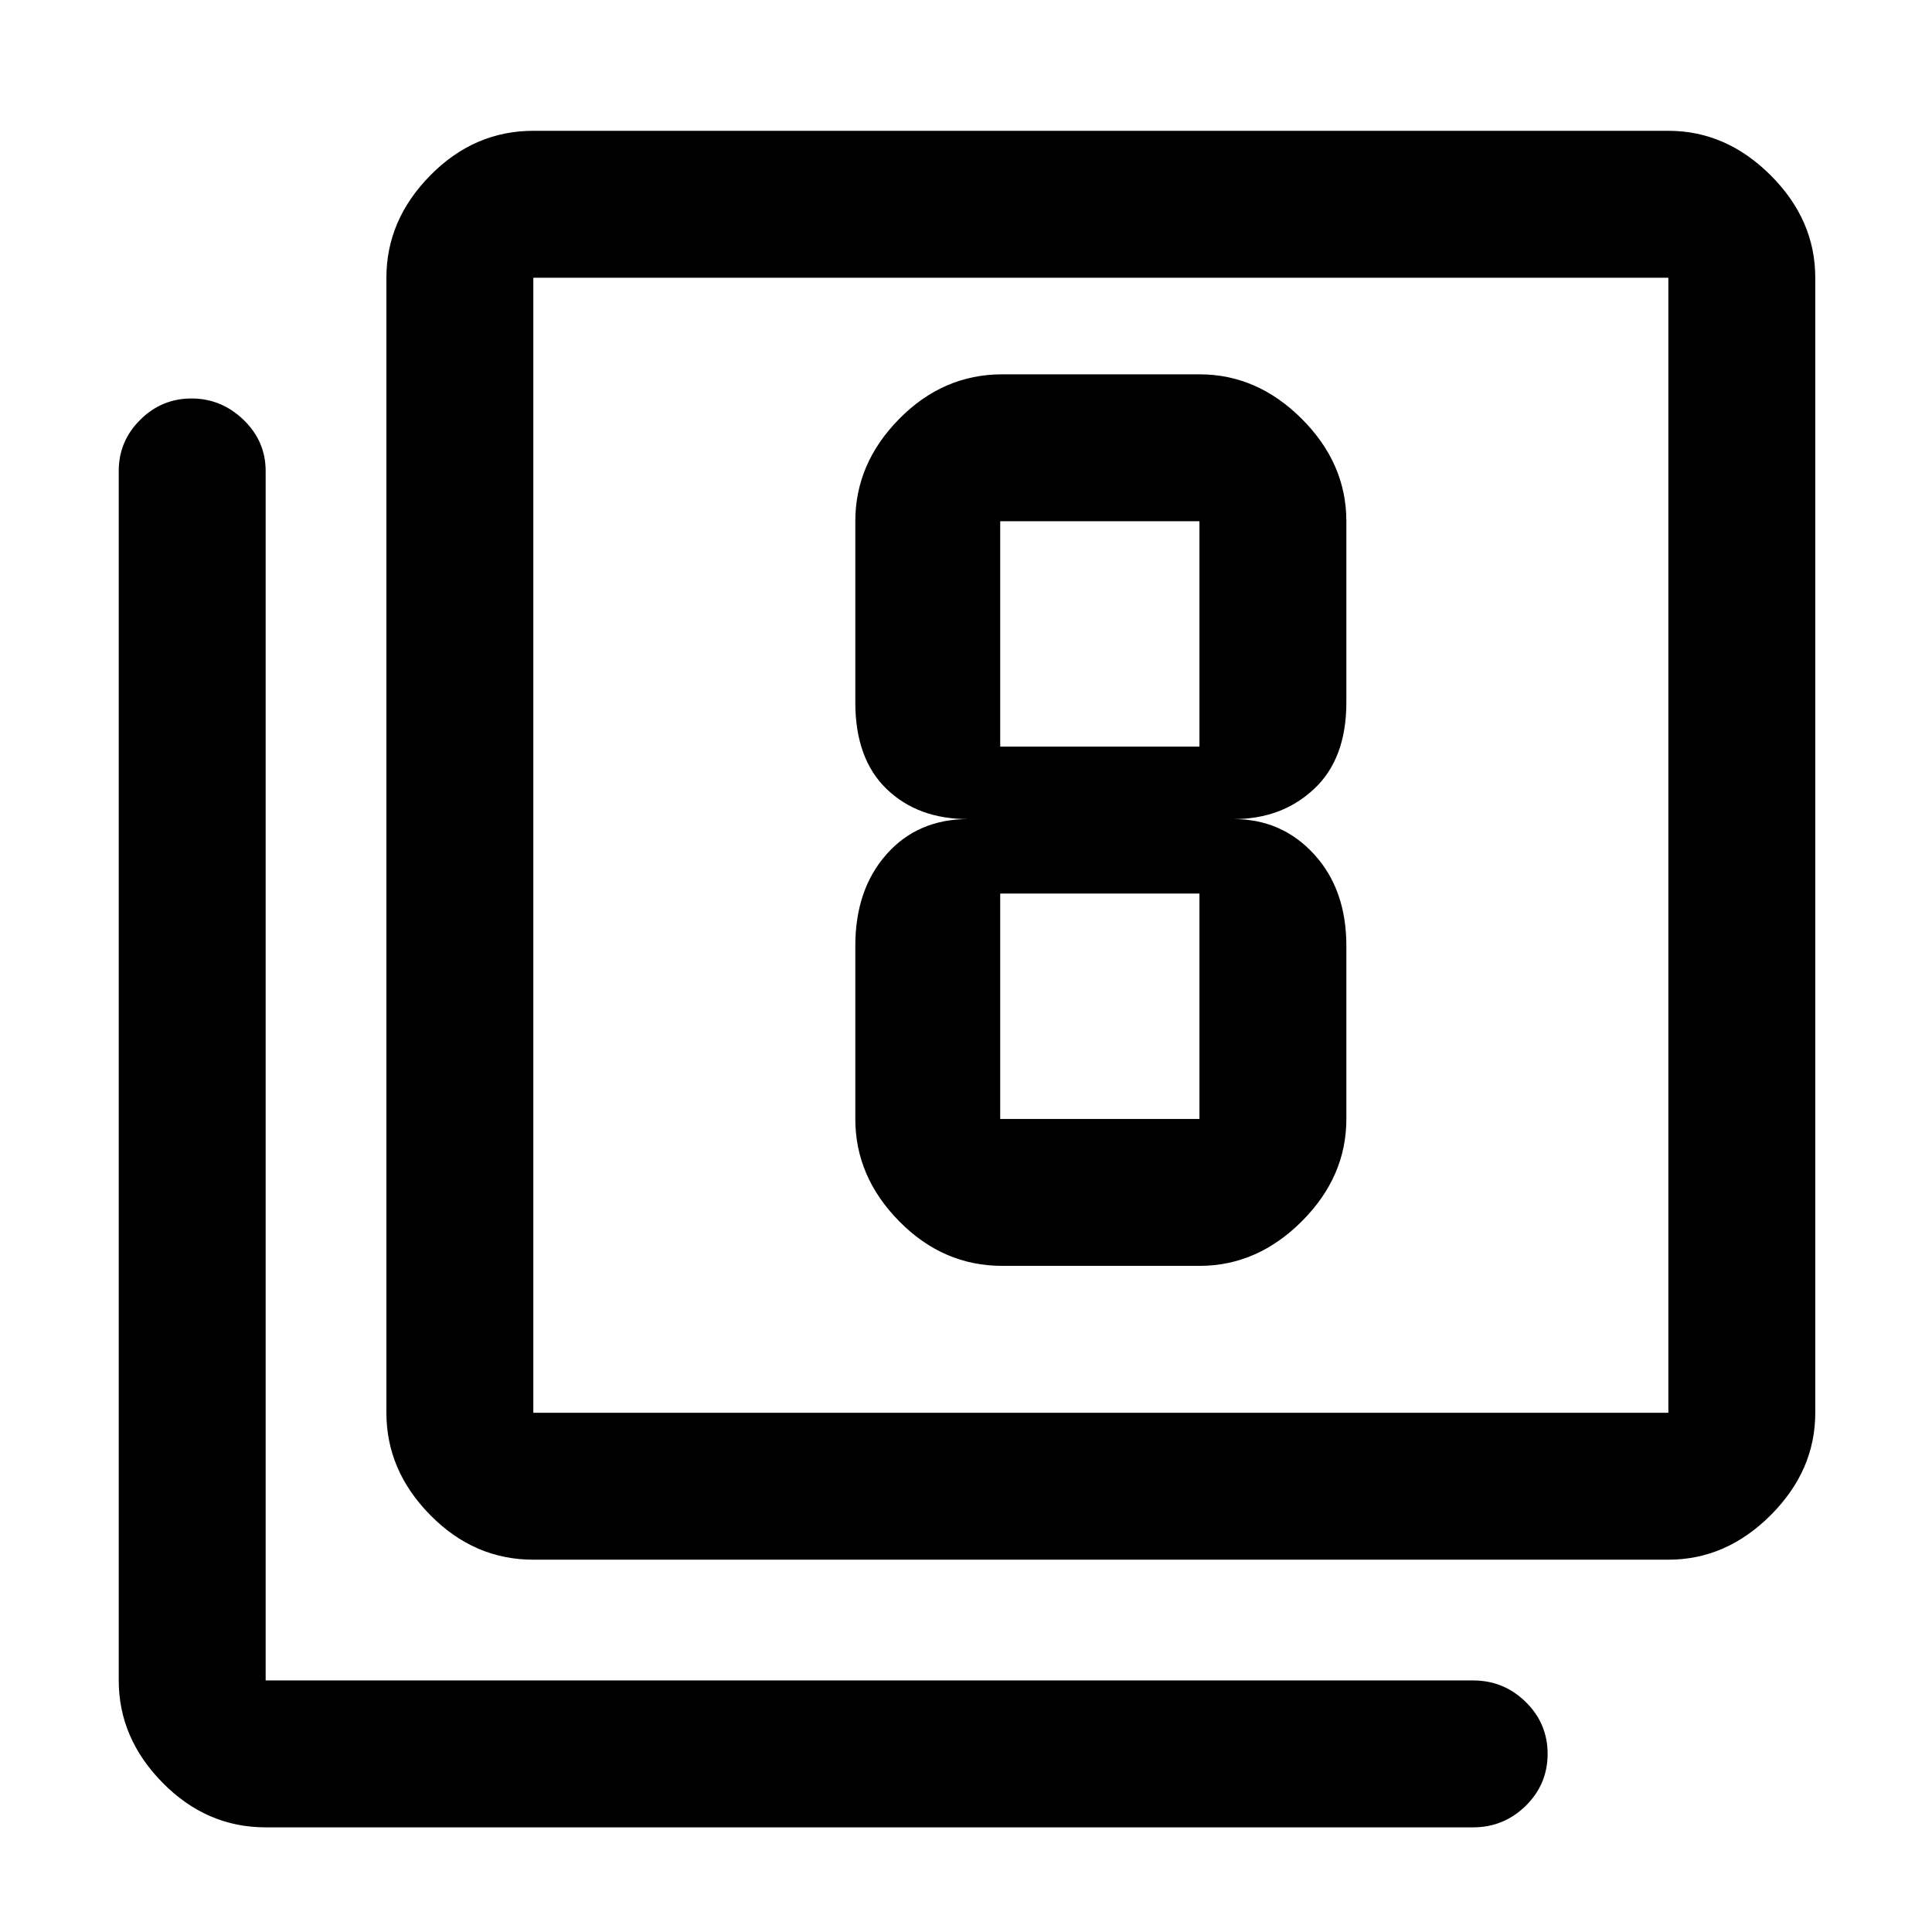 <svg xmlns="http://www.w3.org/2000/svg" height="48" viewBox="0 -960 960 960" width="48"><path d="M498-331h98q28.72 0 50.86-22.14Q669-375.27 669-404v-86q0-28-16.02-45.5Q636.97-553 613-553q23.97 0 39.98-15Q669-583 669-611v-90q0-28.72-22.14-50.86T596-774h-98q-29.36 0-51.18 22.14T425-701v90q0 28 15.5 43t40.5 15q-25 0-40.5 17.5T425-490v86q0 28.73 21.82 50.86Q468.64-331 498-331Zm-1-370h99v112h-99v-112Zm0 297v-112h99v112h-99ZM265-185q-29.36 0-51.18-22.14Q192-229.27 192-258v-564q0-28.72 21.82-50.86T265-895h564q28.72 0 50.86 22.14T902-822v564q0 28.73-22.14 50.86Q857.72-185 829-185H265Zm0-73h564v-564H265v564ZM132-52q-29.36 0-51.18-22.14T59-125v-601q0-14.78 10.66-25.39Q80.32-762 95.16-762T121-751.39q11 10.61 11 25.39v601h600q15.2 0 26.1 10.68Q769-103.65 769-88.51q0 15.14-10.9 25.83Q747.2-52 732-52H132Zm133-770v564-564Z"/></svg>